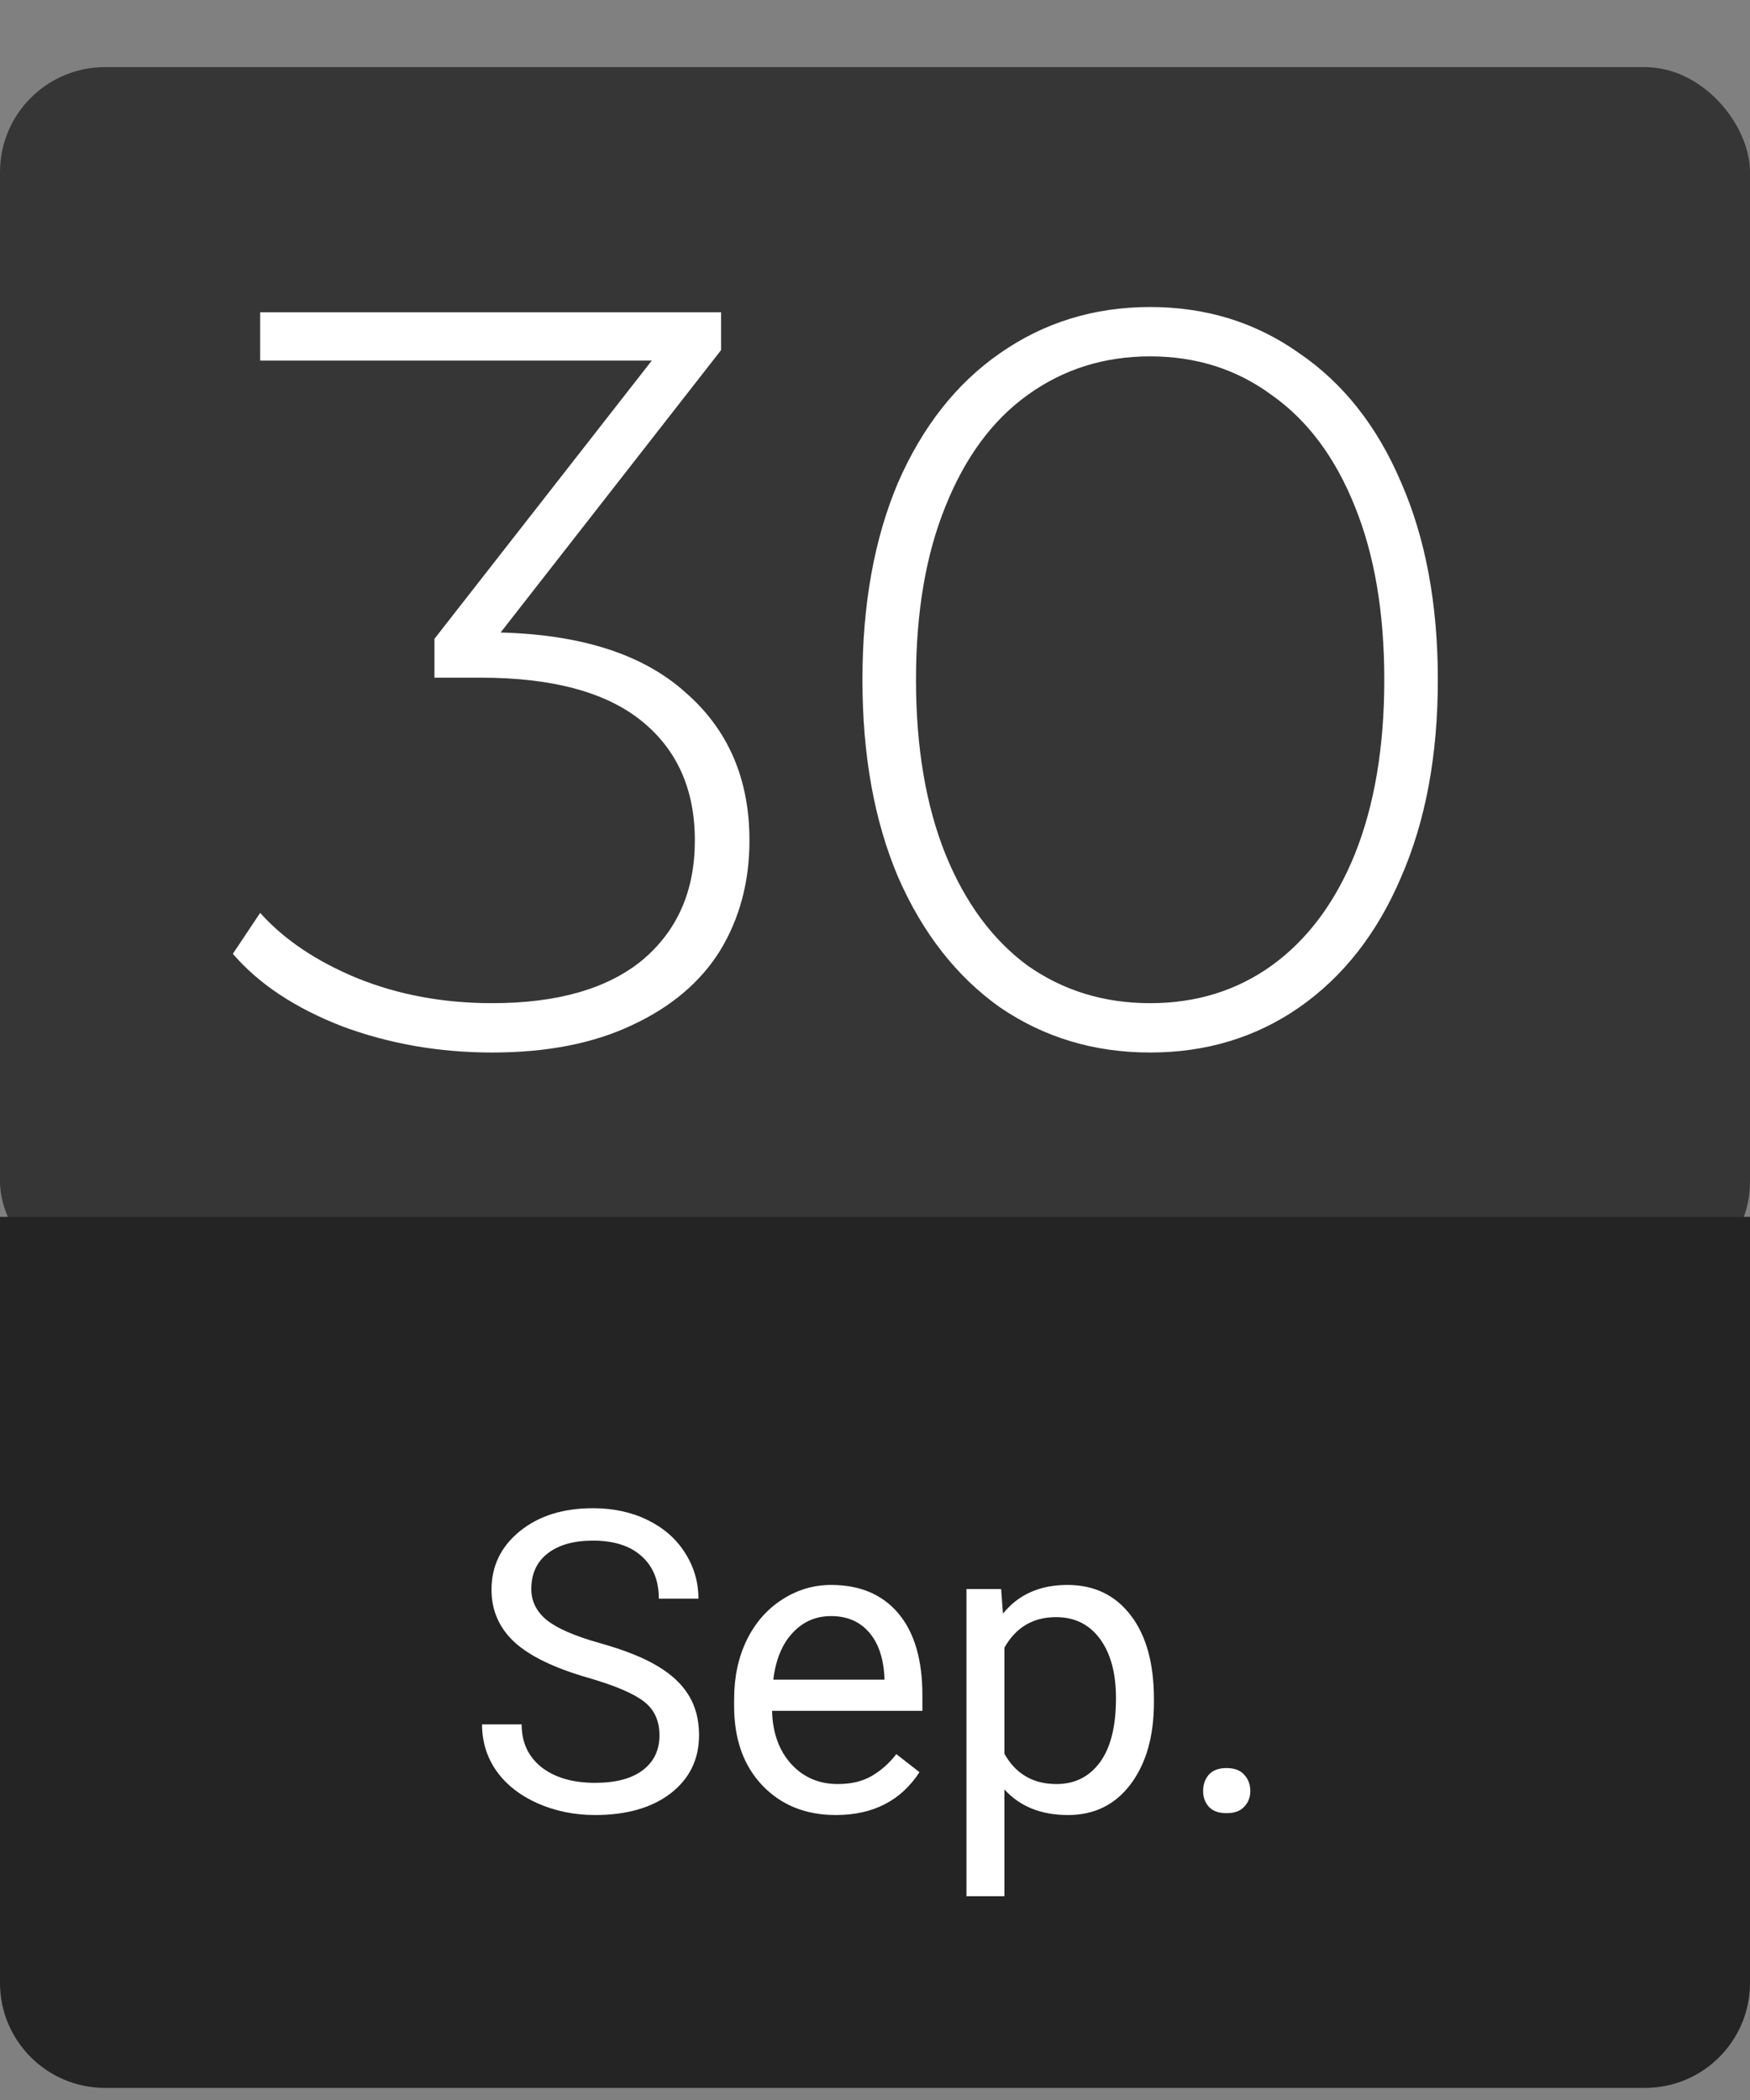 <svg width="50" height="60" viewBox="0 0 50 60" fill="none" xmlns="http://www.w3.org/2000/svg">
<rect x="0" y="0" width="50" height="60" fill="#808080" stroke="none"/>
<rect y="1.918" width="50" height="34.841" rx="3" fill="#363636"/>
<path d="M14.303 18.072C16.623 18.132 18.383 18.702 19.583 19.782C20.803 20.842 21.413 22.252 21.413 24.012C21.413 25.192 21.133 26.242 20.573 27.162C20.013 28.062 19.173 28.772 18.053 29.292C16.953 29.812 15.623 30.072 14.063 30.072C12.543 30.072 11.113 29.822 9.773 29.322C8.433 28.802 7.393 28.112 6.653 27.252L7.433 26.082C8.113 26.842 9.033 27.462 10.193 27.942C11.373 28.422 12.663 28.662 14.063 28.662C15.923 28.662 17.353 28.252 18.353 27.432C19.353 26.592 19.853 25.452 19.853 24.012C19.853 22.552 19.343 21.412 18.323 20.592C17.303 19.772 15.773 19.362 13.733 19.362H12.413V18.252L18.623 10.302H7.433V8.922H20.603V10.002L14.303 18.072ZM32.861 30.072C31.261 30.072 29.831 29.642 28.571 28.782C27.331 27.902 26.361 26.662 25.661 25.062C24.981 23.462 24.641 21.582 24.641 19.422C24.641 17.262 24.981 15.382 25.661 13.782C26.361 12.182 27.331 10.952 28.571 10.092C29.831 9.212 31.261 8.772 32.861 8.772C34.461 8.772 35.881 9.212 37.121 10.092C38.381 10.952 39.351 12.182 40.031 13.782C40.731 15.382 41.081 17.262 41.081 19.422C41.081 21.582 40.731 23.462 40.031 25.062C39.351 26.662 38.381 27.902 37.121 28.782C35.881 29.642 34.461 30.072 32.861 30.072ZM32.861 28.662C34.181 28.662 35.341 28.302 36.341 27.582C37.361 26.842 38.151 25.782 38.711 24.402C39.271 23.002 39.551 21.342 39.551 19.422C39.551 17.502 39.271 15.852 38.711 14.472C38.151 13.072 37.361 12.012 36.341 11.292C35.341 10.552 34.181 10.182 32.861 10.182C31.541 10.182 30.371 10.552 29.351 11.292C28.351 12.012 27.571 13.072 27.011 14.472C26.451 15.852 26.171 17.502 26.171 19.422C26.171 21.342 26.451 23.002 27.011 24.402C27.571 25.782 28.351 26.842 29.351 27.582C30.371 28.302 31.541 28.662 32.861 28.662Z" fill="white"/>
<path d="M0 34.768H50V56.654C50 58.311 48.657 59.654 47 59.654H3C1.343 59.654 0 58.311 0 56.654V34.768Z" fill="#242424"/>
<path d="M16.809 47.938C15.844 47.661 15.141 47.321 14.699 46.919C14.262 46.512 14.043 46.012 14.043 45.419C14.043 44.747 14.31 44.192 14.846 43.754C15.385 43.313 16.084 43.092 16.943 43.092C17.529 43.092 18.051 43.206 18.508 43.432C18.969 43.659 19.324 43.971 19.574 44.37C19.828 44.768 19.955 45.204 19.955 45.676H18.824C18.824 45.161 18.66 44.756 18.332 44.463C18.004 44.166 17.541 44.018 16.943 44.018C16.389 44.018 15.955 44.141 15.643 44.387C15.334 44.629 15.18 44.967 15.18 45.401C15.18 45.748 15.326 46.044 15.619 46.286C15.916 46.524 16.418 46.743 17.125 46.942C17.836 47.141 18.391 47.362 18.789 47.604C19.191 47.842 19.488 48.122 19.68 48.442C19.875 48.762 19.973 49.139 19.973 49.573C19.973 50.264 19.703 50.819 19.164 51.237C18.625 51.651 17.904 51.858 17.002 51.858C16.416 51.858 15.869 51.747 15.361 51.524C14.854 51.297 14.461 50.989 14.184 50.598C13.91 50.208 13.773 49.764 13.773 49.268H14.904C14.904 49.784 15.094 50.192 15.473 50.493C15.855 50.79 16.365 50.938 17.002 50.938C17.596 50.938 18.051 50.817 18.367 50.575C18.684 50.333 18.842 50.002 18.842 49.584C18.842 49.166 18.695 48.844 18.402 48.618C18.109 48.387 17.578 48.161 16.809 47.938ZM23.881 51.858C23.021 51.858 22.322 51.577 21.783 51.014C21.244 50.448 20.975 49.692 20.975 48.747V48.547C20.975 47.919 21.094 47.358 21.332 46.866C21.574 46.37 21.91 45.983 22.34 45.706C22.773 45.424 23.242 45.284 23.746 45.284C24.57 45.284 25.211 45.555 25.668 46.098C26.125 46.641 26.354 47.419 26.354 48.43V48.881H22.059C22.074 49.506 22.256 50.012 22.604 50.399C22.955 50.782 23.4 50.973 23.939 50.973C24.322 50.973 24.646 50.895 24.912 50.739C25.178 50.583 25.41 50.376 25.609 50.118L26.271 50.633C25.74 51.45 24.943 51.858 23.881 51.858ZM23.746 46.174C23.309 46.174 22.941 46.334 22.645 46.655C22.348 46.971 22.164 47.416 22.094 47.991H25.27V47.909C25.238 47.358 25.09 46.932 24.824 46.631C24.559 46.327 24.199 46.174 23.746 46.174ZM32.969 48.641C32.969 49.606 32.748 50.383 32.307 50.973C31.865 51.563 31.268 51.858 30.514 51.858C29.744 51.858 29.139 51.614 28.697 51.126V54.178H27.613V45.401H28.604L28.656 46.104C29.098 45.557 29.711 45.284 30.496 45.284C31.258 45.284 31.859 45.571 32.301 46.145C32.746 46.719 32.969 47.518 32.969 48.541V48.641ZM31.885 48.518C31.885 47.803 31.732 47.239 31.428 46.825C31.123 46.411 30.705 46.204 30.174 46.204C29.518 46.204 29.025 46.495 28.697 47.077V50.106C29.021 50.684 29.518 50.973 30.186 50.973C30.705 50.973 31.117 50.768 31.422 50.358C31.73 49.944 31.885 49.331 31.885 48.518ZM34.375 51.172C34.375 50.985 34.43 50.829 34.539 50.704C34.652 50.579 34.82 50.516 35.043 50.516C35.266 50.516 35.434 50.579 35.547 50.704C35.664 50.829 35.723 50.985 35.723 51.172C35.723 51.352 35.664 51.502 35.547 51.623C35.434 51.745 35.266 51.805 35.043 51.805C34.82 51.805 34.652 51.745 34.539 51.623C34.43 51.502 34.375 51.352 34.375 51.172Z" fill="white"/>
</svg>
